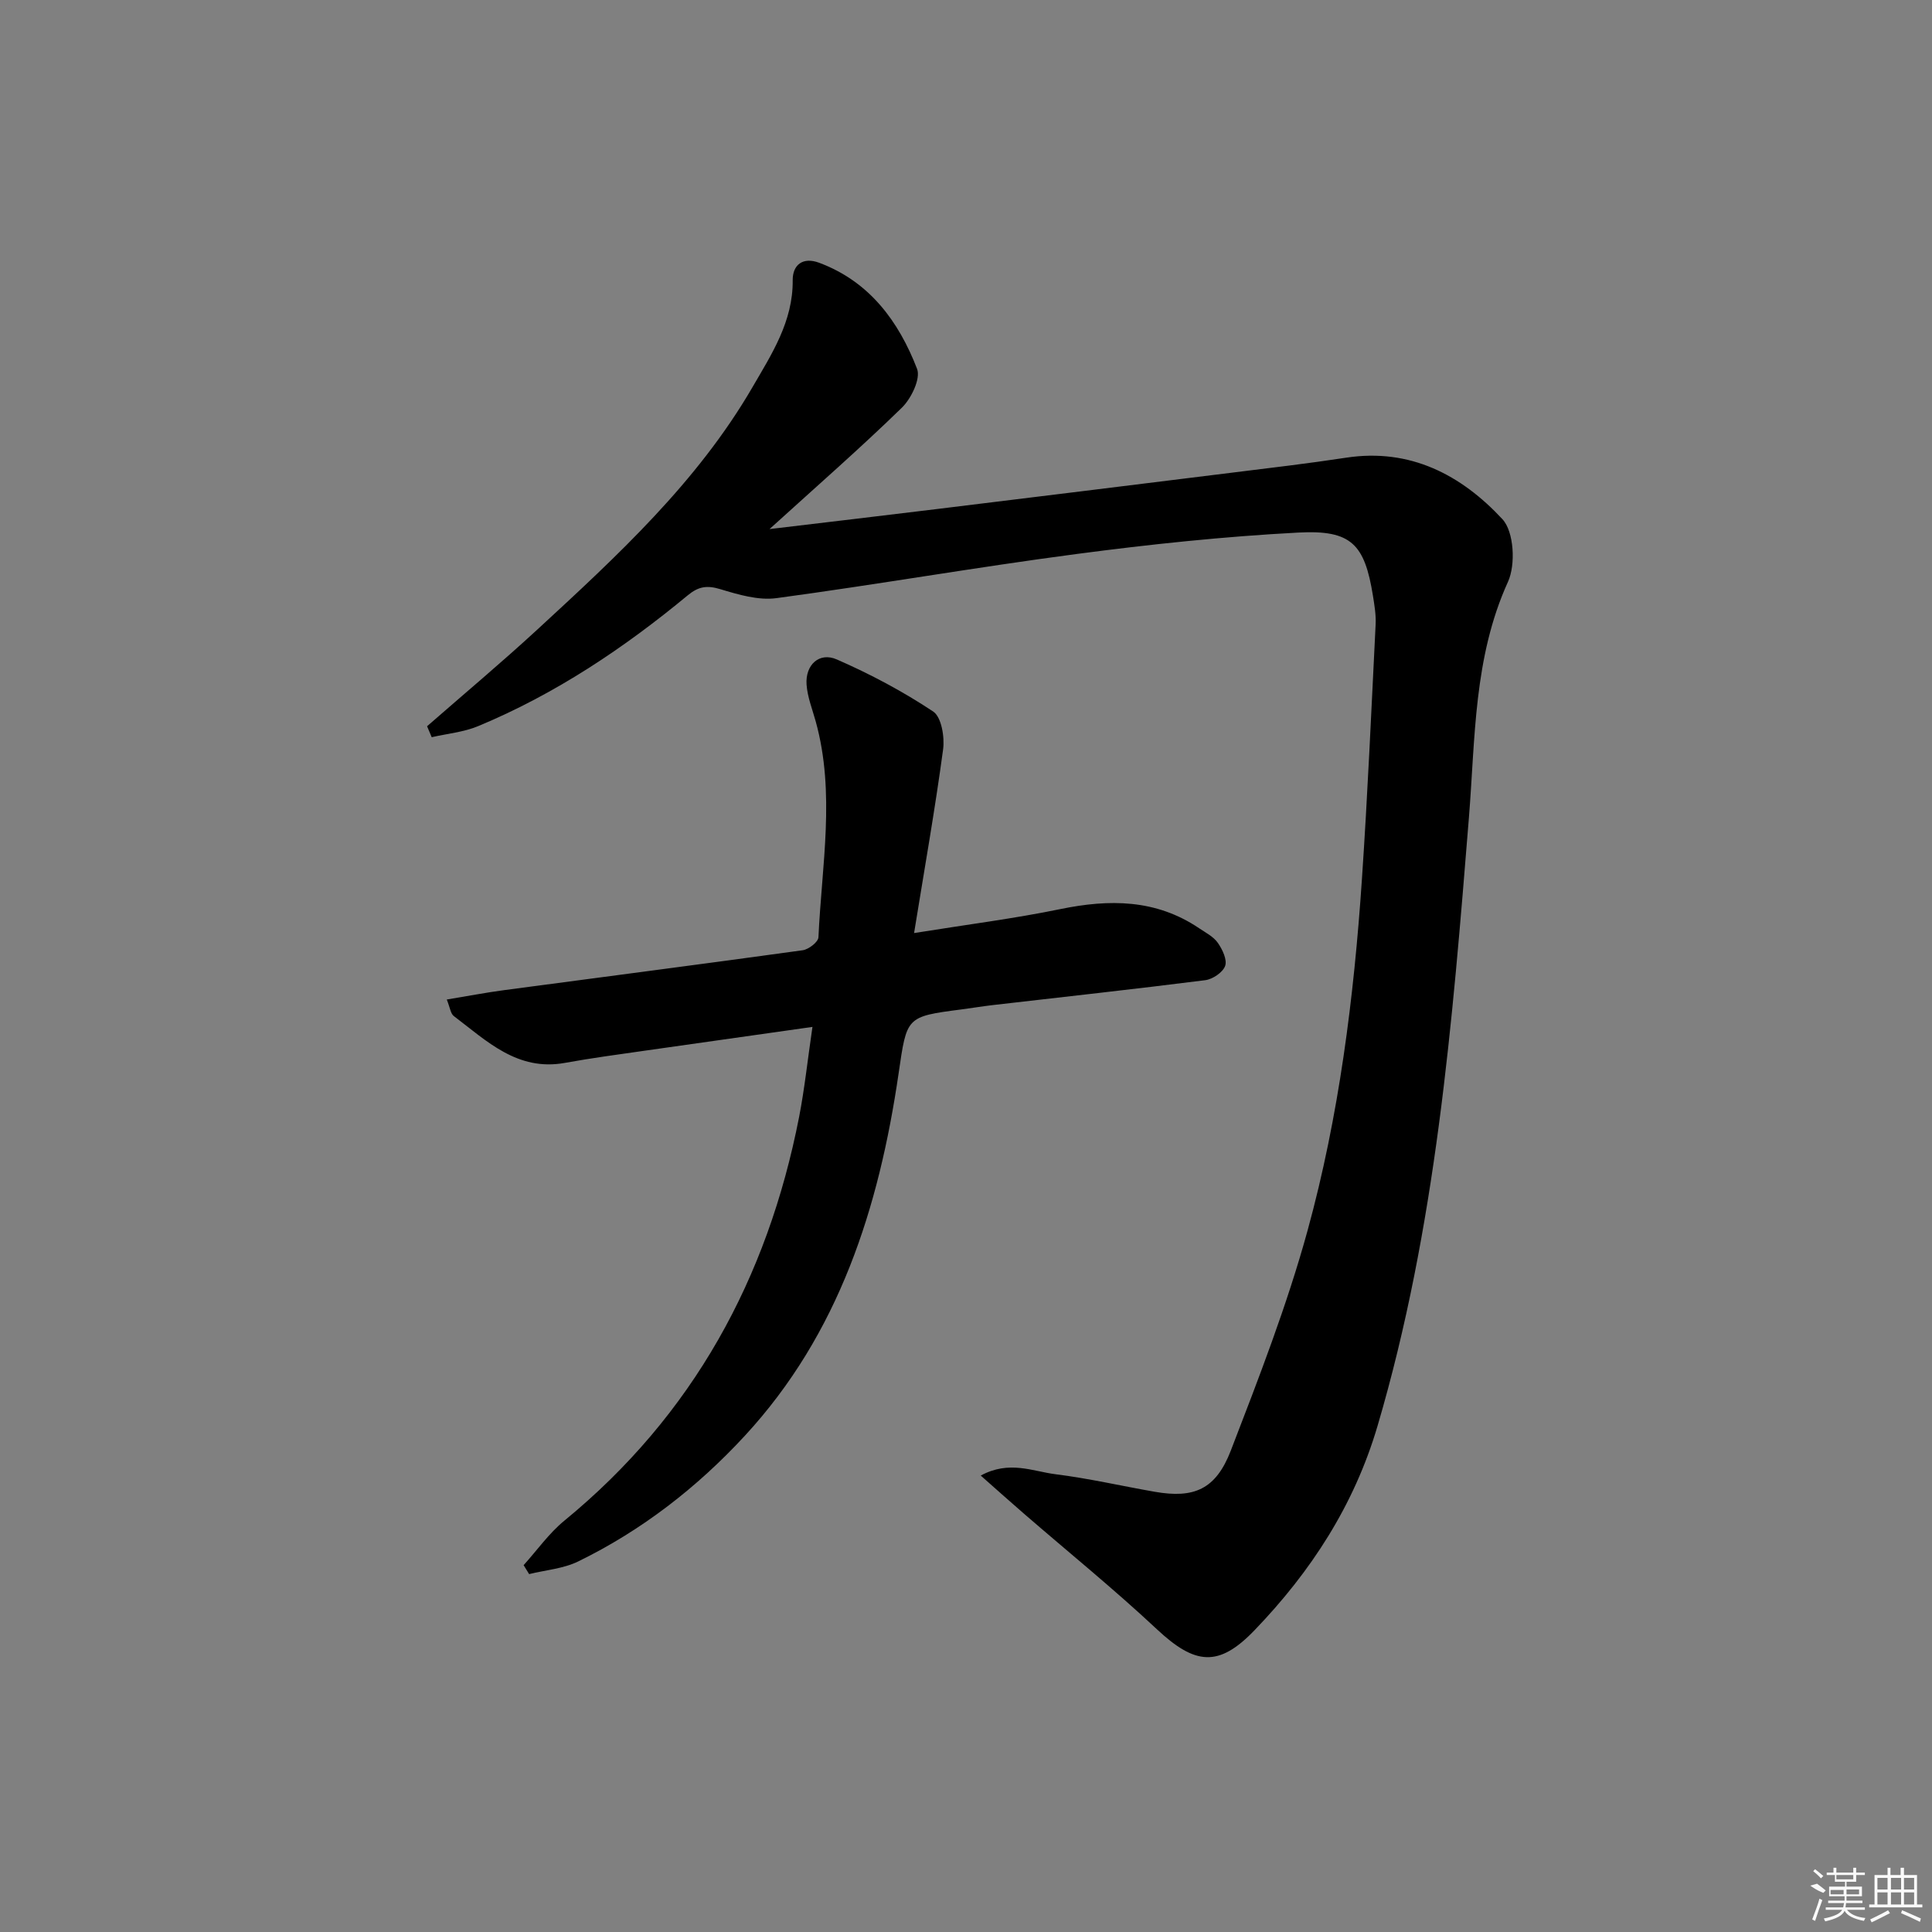 <svg enable-background="new 0 0 400 400" viewBox="0 0 400 400" xmlns="http://www.w3.org/2000/svg"><rect x="0" y="0" width="400" height="400" fill="#808080" stroke="none"/><path d="m88.42 150.36c7.61-6.65 15.36-13.14 22.79-19.98 16.54-15.25 33.13-30.5 44.59-50.23 3.97-6.84 8.4-13.6 8.32-22.12-.03-3.2 2.1-4.89 5.47-3.63 10.44 3.89 16.48 12.14 20.28 21.97.78 2.03-1.21 6.15-3.15 8.04-8.52 8.3-17.49 16.14-27.4 25.13 12.4-1.48 23.37-2.77 34.33-4.11 20.45-2.5 40.89-5.02 61.34-7.56 7.91-.98 15.83-1.91 23.71-3.11 13.29-2.03 23.88 3.6 32.36 12.73 2.4 2.58 2.77 9.41 1.15 12.97-7.13 15.68-6.76 32.39-8.09 48.86-3.42 42.41-6.8 84.79-18.92 125.92-4.84 16.41-13.78 30.14-25.46 42.28-7.41 7.71-12.28 7.23-20.24-.22-8.86-8.29-18.31-15.95-27.49-23.9-2.82-2.44-5.6-4.93-8.96-7.9 5.91-3.21 10.76-.87 15.45-.28 6.91.86 13.73 2.44 20.6 3.64 8.09 1.41 12.62-.47 15.73-8.54 5.78-14.99 11.63-30.06 15.88-45.52 6.52-23.74 9.6-48.19 11.26-72.75 1.19-17.58 1.96-35.18 2.84-52.78.1-1.97-.25-3.98-.56-5.95-1.72-10.63-4.44-13.64-15.41-13.06-15.38.81-30.75 2.43-46.03 4.45-20.73 2.73-41.34 6.34-62.07 9.13-3.74.5-7.87-.73-11.61-1.86-2.73-.83-4.51-.57-6.71 1.25-13.25 10.97-27.48 20.48-43.43 27.11-3 1.25-6.4 1.55-9.61 2.29-.34-.77-.65-1.52-.96-2.27z"/><path d="m168.21 212.61c-12.22 1.73-23.38 3.3-34.55 4.9-5.58.8-11.17 1.54-16.71 2.55-9.83 1.78-16.18-4.54-23.01-9.71-.65-.5-.76-1.72-1.44-3.41 4.26-.7 8.08-1.44 11.93-1.95 20.58-2.75 41.18-5.4 61.75-8.25 1.24-.17 3.23-1.71 3.27-2.69.68-14.89 3.54-29.84-.56-44.67-.7-2.54-1.72-5.07-1.9-7.65-.28-4.08 2.63-6.79 6.26-5.2 6.92 3.02 13.67 6.61 19.95 10.78 1.72 1.14 2.4 5.28 2.06 7.84-1.67 12.41-3.86 24.75-6.01 38.03 11.08-1.78 20.75-3 30.27-4.96 10.16-2.09 19.81-2.07 28.74 3.96 1.37.92 2.98 1.74 3.88 3.03.95 1.36 1.97 3.5 1.51 4.78-.48 1.34-2.59 2.76-4.14 2.95-14.66 1.86-29.35 3.46-44.03 5.16-2.14.25-4.28.61-6.42.89-11.52 1.49-11.3 1.52-13.02 13.29-4.06 27.74-12.3 53.83-31.83 74.98-9.89 10.71-21.34 19.59-34.48 26.01-3.08 1.51-6.77 1.79-10.18 2.63-.38-.62-.76-1.23-1.14-1.85 2.79-3.09 5.24-6.59 8.42-9.2 26.64-21.84 42.08-50.14 48.62-83.61 1.13-5.83 1.75-11.74 2.76-18.63z"/><g fill="#fafafa"><path d="m374.8 390.4 1.4-.4c.7.5 1.3 1 1.8 1.4l-.5.5c-1.5-.6-2.1-1.1-2.7-1.5zm1 7.3-.6-.3c.5-1.4 1.1-2.8 1.5-4.3.2.1.4.2.6.3-.5 1.3-1 2.8-1.5 4.3zm-.4-10.3.4-.4c.4.3 1 .8 1.7 1.4l-.5.5c-.4-.5-1-1-1.6-1.5zm2.5.3h1.7v-1h.6v1h3.5v-1h.6v1h1.8v.5h-1.8v1.4h-2v1h3.2v2h-3.2v.9h3.3v.5h-3.4c0 .3-.1.6-.1.9h4v.5h-3.7c.7.9 1.9 1.5 3.8 1.7-.1.2-.2.4-.3.6-2.1-.4-3.5-1.1-4-2.1-.4 1-1.8 1.7-4 2.2-.1-.2-.2-.4-.3-.6 2.1-.4 3.4-1 3.8-1.8h-3.4v-.5h3.6c.1-.3.1-.6.2-.9h-3.3v-.5h3.4c0-.3 0-.6 0-.9h-3.2v-2h3.3v-1h-2.1v-1.4h-1.7v-.5zm1.1 3.5v1h2.7c0-.3 0-.4 0-.4 0-.1 0-.2 0-.2 0-.1 0-.2 0-.3h-2.7zm1.2-3v.9h3.5v-.9zm4.7 3h-2.6v.6.4h2.6z"/><path d="m393.6 386.7h.6v1.5h2.7v6.1h1.1v.6h-11v-.6h1.1v-6.1h2.7v-1.5h.6v1.5h2.1v-1.5zm-2.7 8.8.4.6c-1.2.6-2.5 1.3-3.8 1.9-.1-.2-.2-.4-.3-.6 1.2-.6 2.5-1.2 3.7-1.9zm-2.2-6.7v2.4h2.1v-2.4zm0 3v2.5h2.1v-2.5zm2.8-3v2.4h2.1v-2.4zm0 3v2.5h2.1v-2.5zm6 6.1c-1.4-.7-2.7-1.3-3.9-1.8l.2-.6c1.5.6 2.7 1.2 3.9 1.7zm-1.2-9.1h-2.1v2.4h2.1zm-2.1 3v2.5h2.1v-2.5z"/></g></svg>
